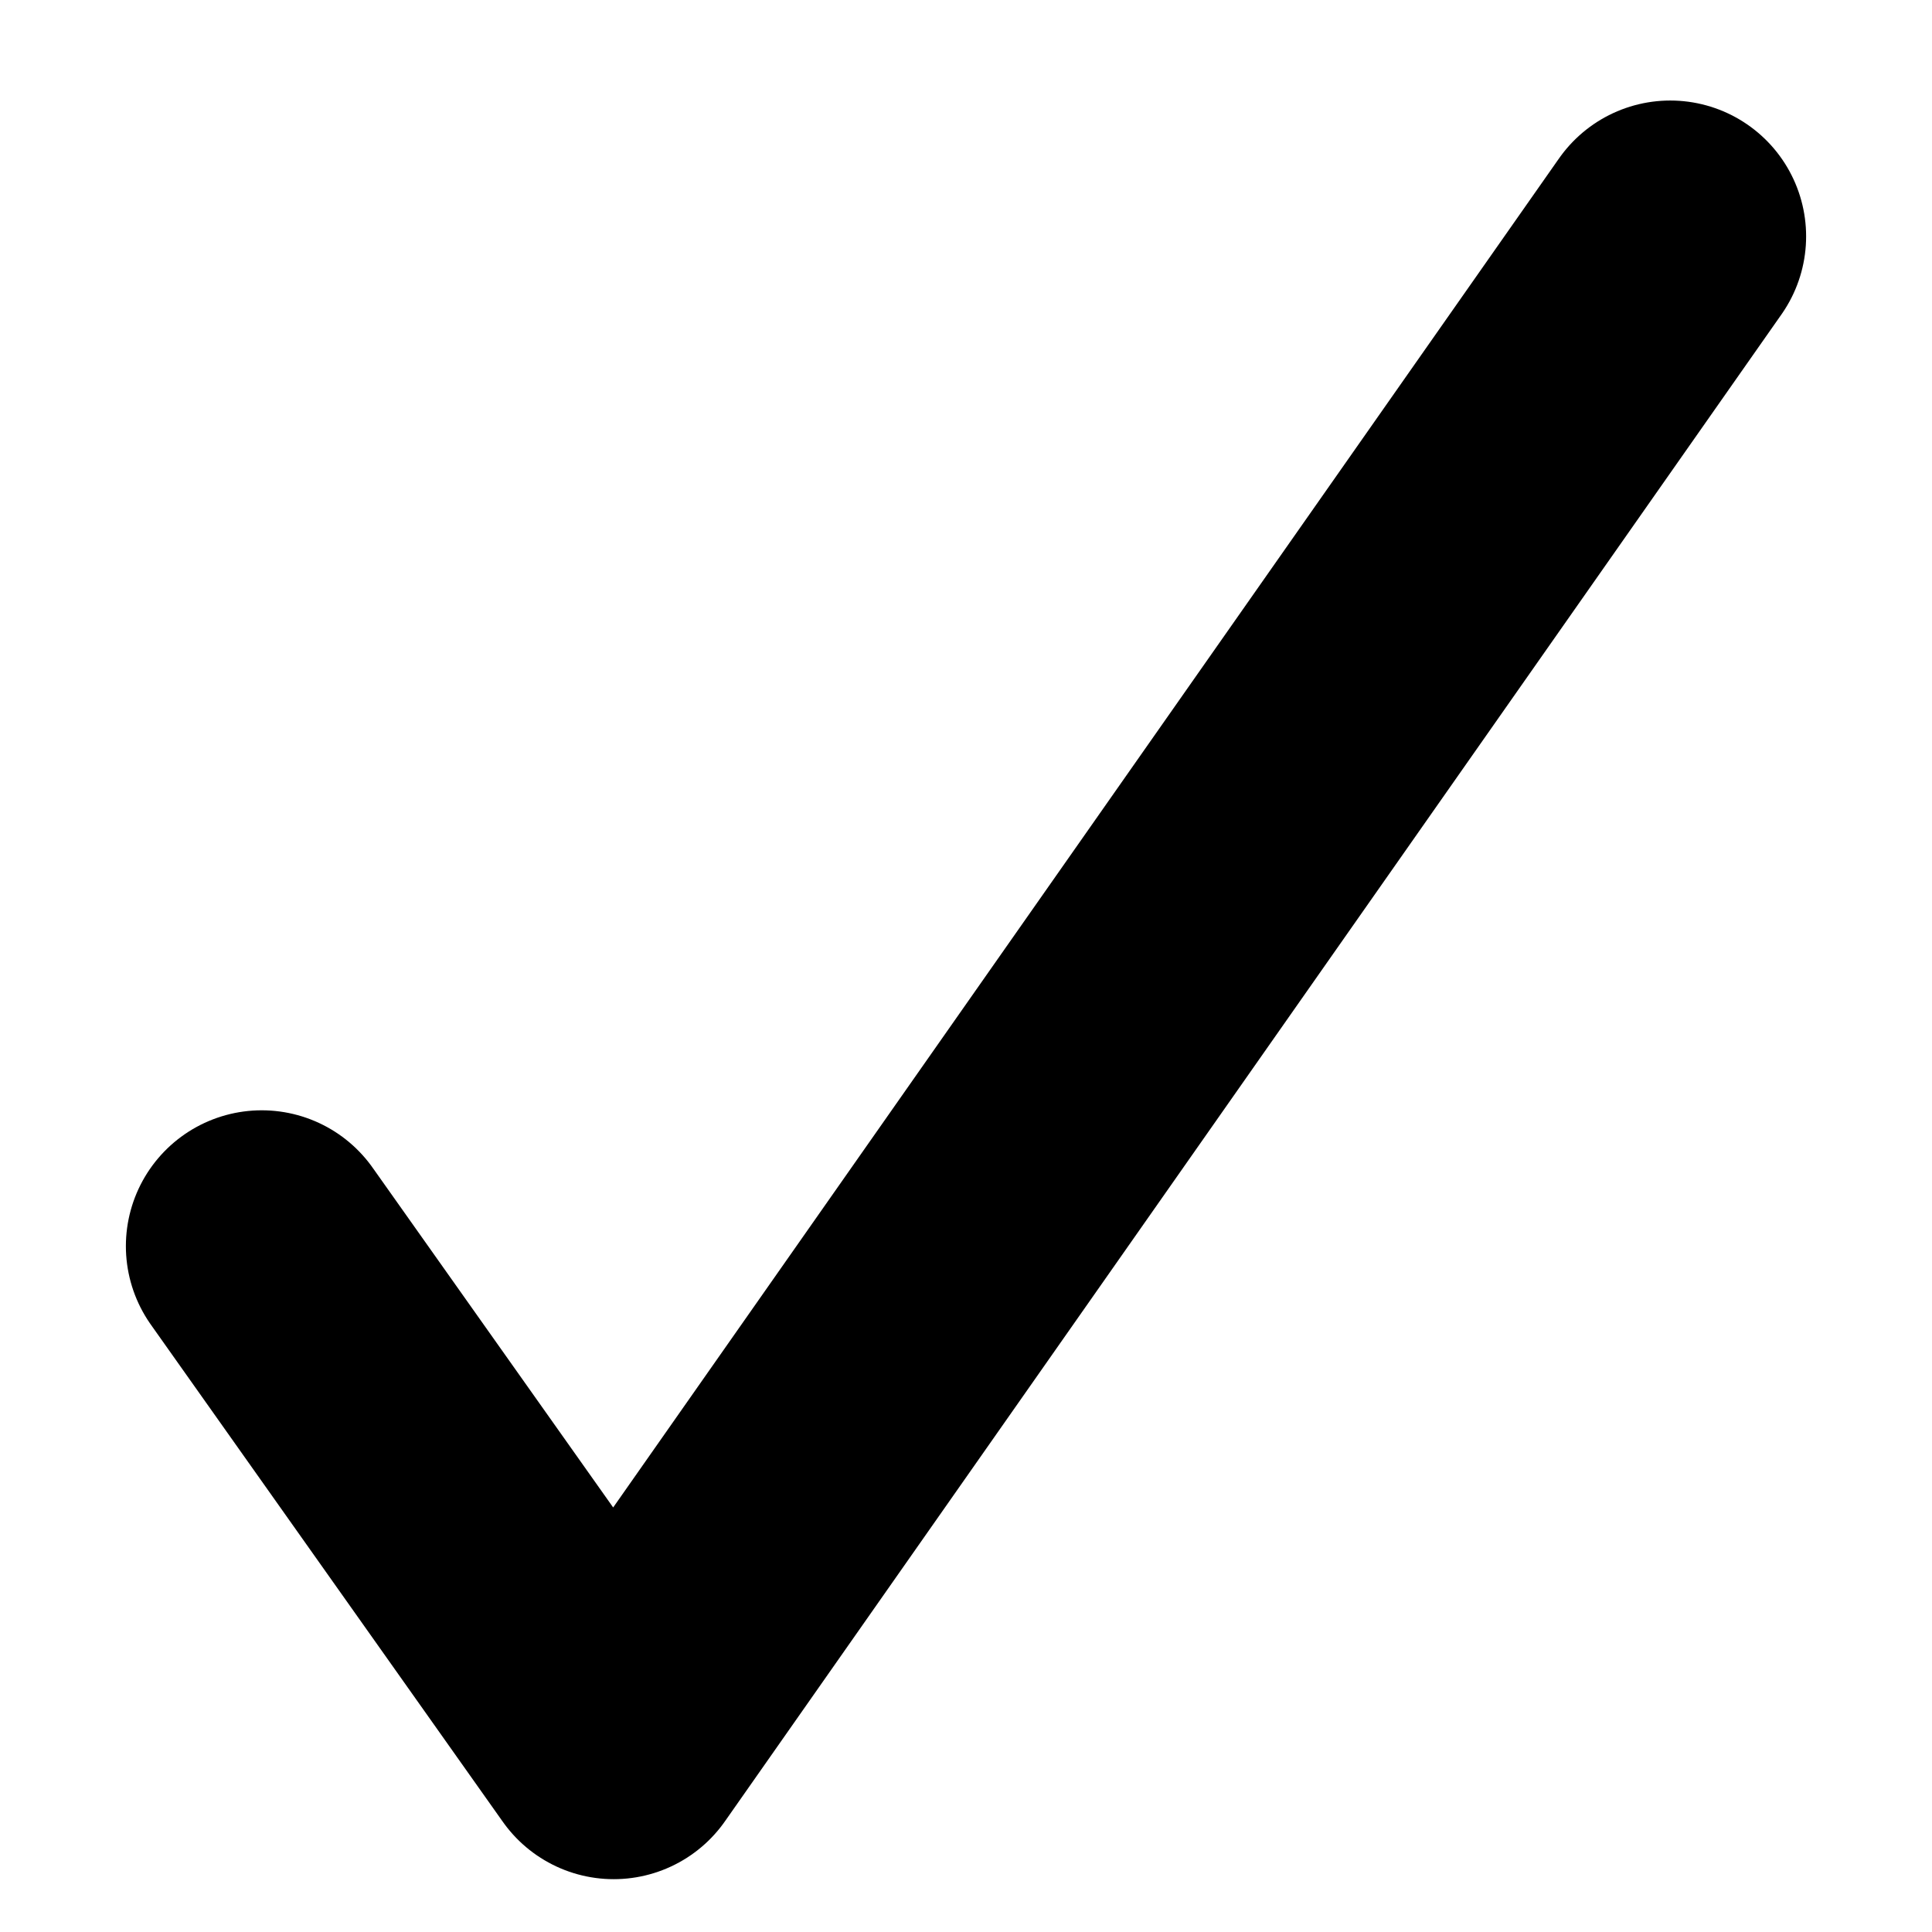 <svg xmlns="http://www.w3.org/2000/svg" viewBox="0 0 64 64"><defs><style>.a{fill:none;stroke:#000;stroke-linecap:round;stroke-linejoin:round;stroke-width:9px;}</style></defs><title>Artboard 2</title><polyline class="a" points="8.67 41.28 20.33 57.75 55.33 7.83"/></svg>